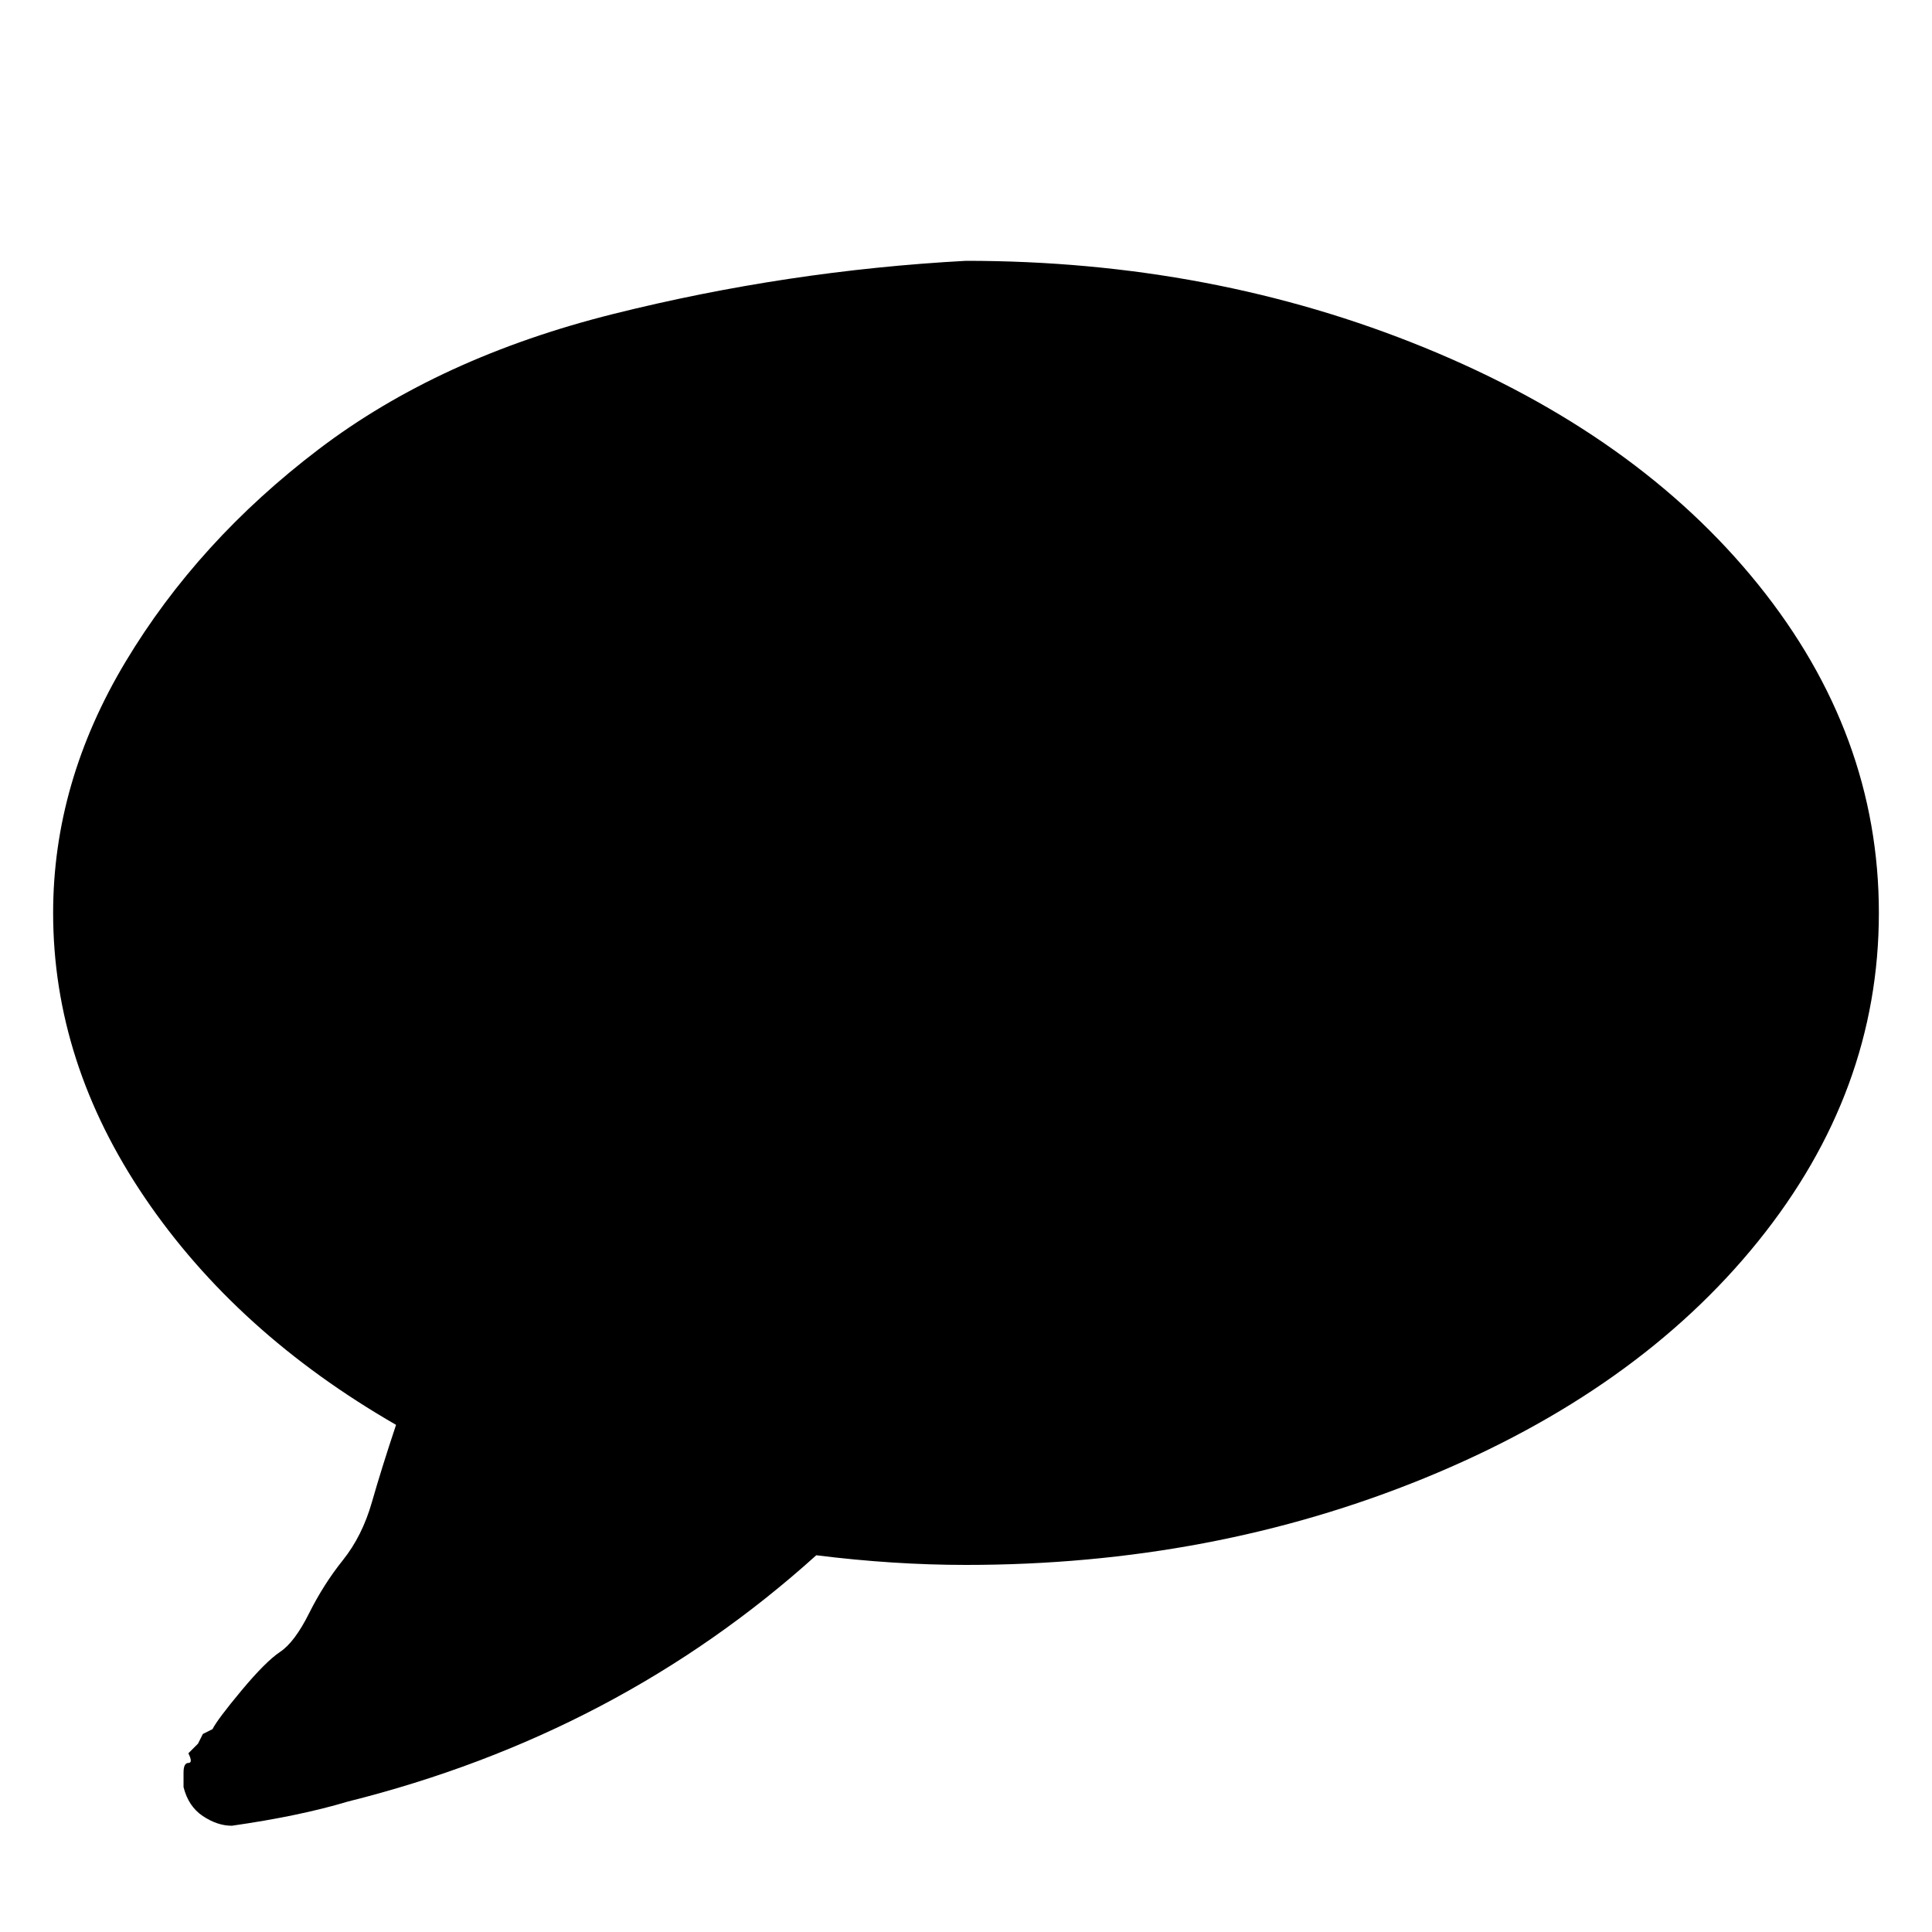 <?xml version="1.0"?><svg viewBox="0 0 40 40" xmlns="http://www.w3.org/2000/svg" height="40" width="40"><path d="m38.9 18.9q0 3.7-2.5 6.8t-6.9 4.9-9.5 1.8q-1.5 0-3.1-0.2-4.1 3.7-9.7 5.1-1 0.3-2.4 0.5-0.3 0-0.6-0.2t-0.4-0.6v0q0-0.1 0-0.3t0.1-0.2 0-0.2l0.2-0.2 0.1-0.2 0.2-0.1q0.1-0.2 0.6-0.8t0.8-0.8 0.6-0.8 0.7-1.1 0.6-1.2 0.5-1.6q-3.3-1.9-5.2-4.7t-1.9-5.9q0-2.7 1.5-5.2t4-4.4 6.1-2.8 7.3-1.1q5.1 0 9.5 1.8t6.9 4.9 2.5 6.8z"></path></svg>